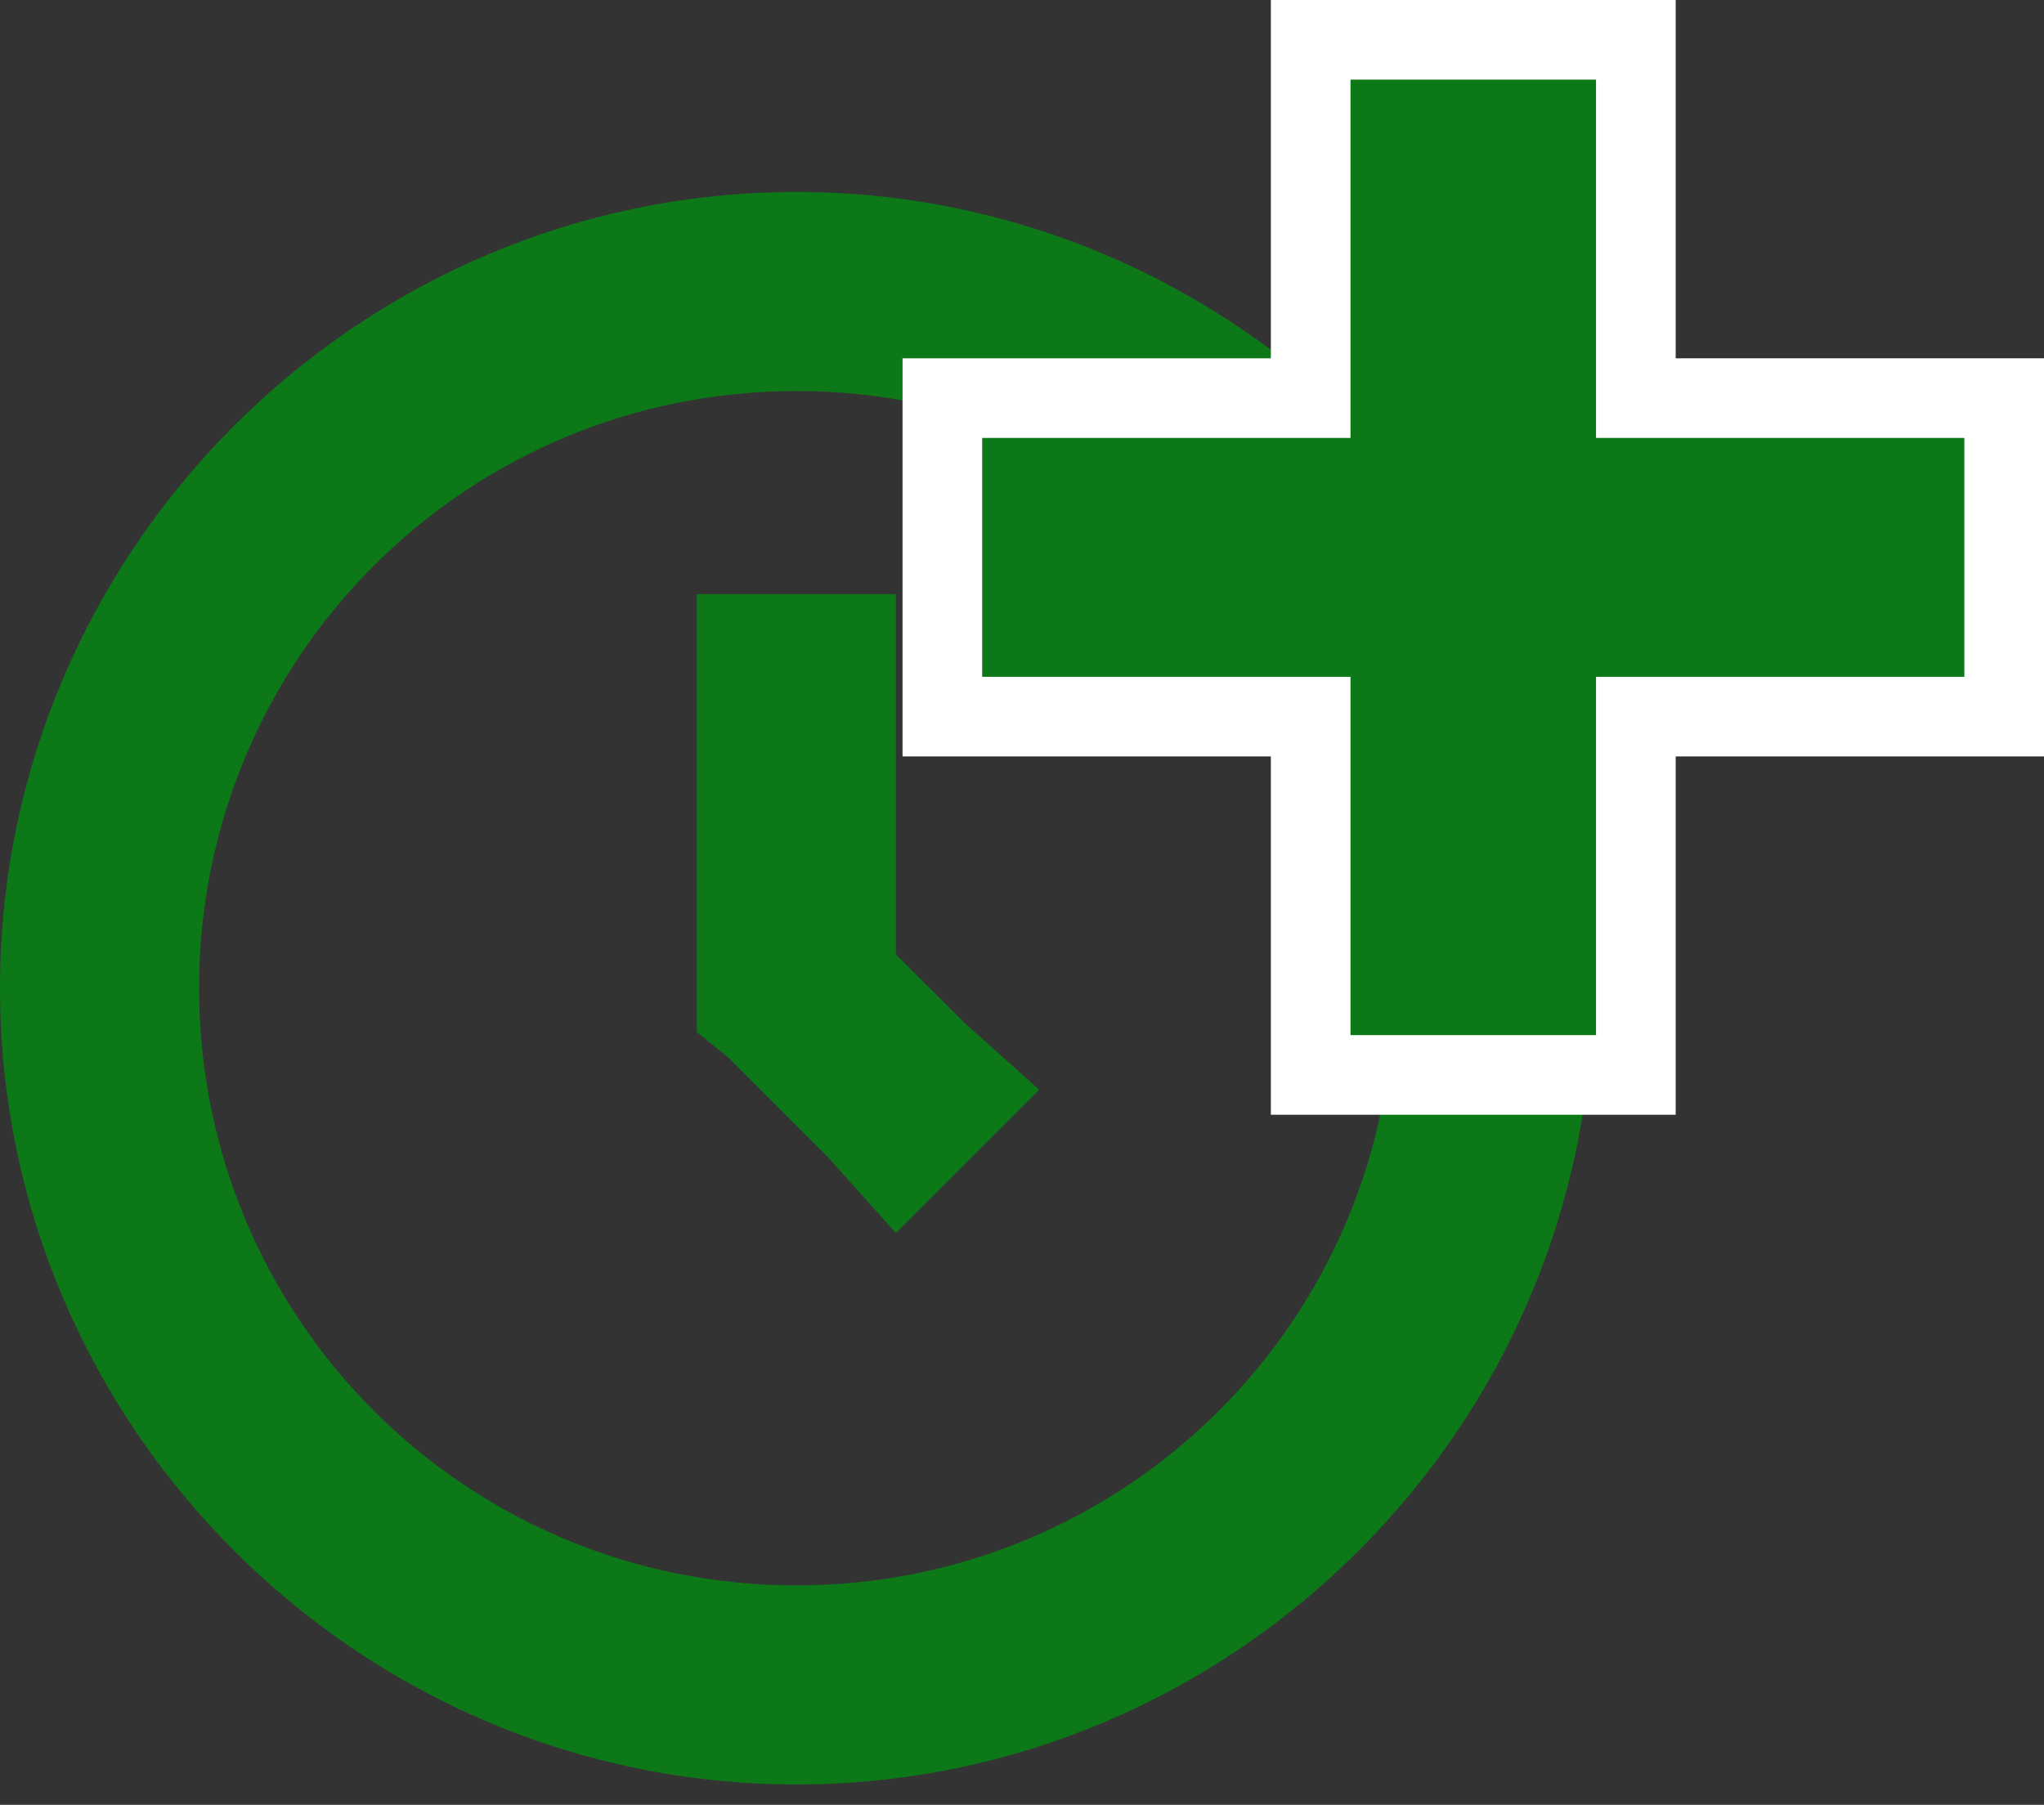 <svg width="77" height="68" viewBox="0 0 77 68" fill="none" xmlns="http://www.w3.org/2000/svg">
<rect x="0" y="0" width="77" height="68" fill="#333333" stroke="none"/>
<path d="M30 7.233C13.5 7.233 0 20.733 0 37.233C0 53.733 13.5 67.233 30 67.233C46.5 67.233 60 53.733 60 37.233C60 20.733 46.5 7.233 30 7.233ZM30 14.733C42.45 14.733 52.5 24.783 52.5 37.233C52.5 49.683 42.45 59.733 30 59.733C17.55 59.733 7.5 49.683 7.5 37.233C7.5 24.783 17.55 14.733 30 14.733ZM26.25 22.233V38.883L27.45 39.858L31.2 43.608L33.75 46.458L39.15 41.058L36.3 38.508L33.75 35.958V22.383H26.25V22.233Z" fill="#0D7818"/>
<path d="M50.875 1.5H49.375V3V15H37H35.5V16.5V25.5V27H37H49.375V39V40.5H50.875H60.125H61.625V39V27H74H75.5V25.5V16.5V15H74H61.625V3V1.5H60.125H50.875Z" fill="#0D7818" stroke="white" stroke-width="3"/>
</svg>
